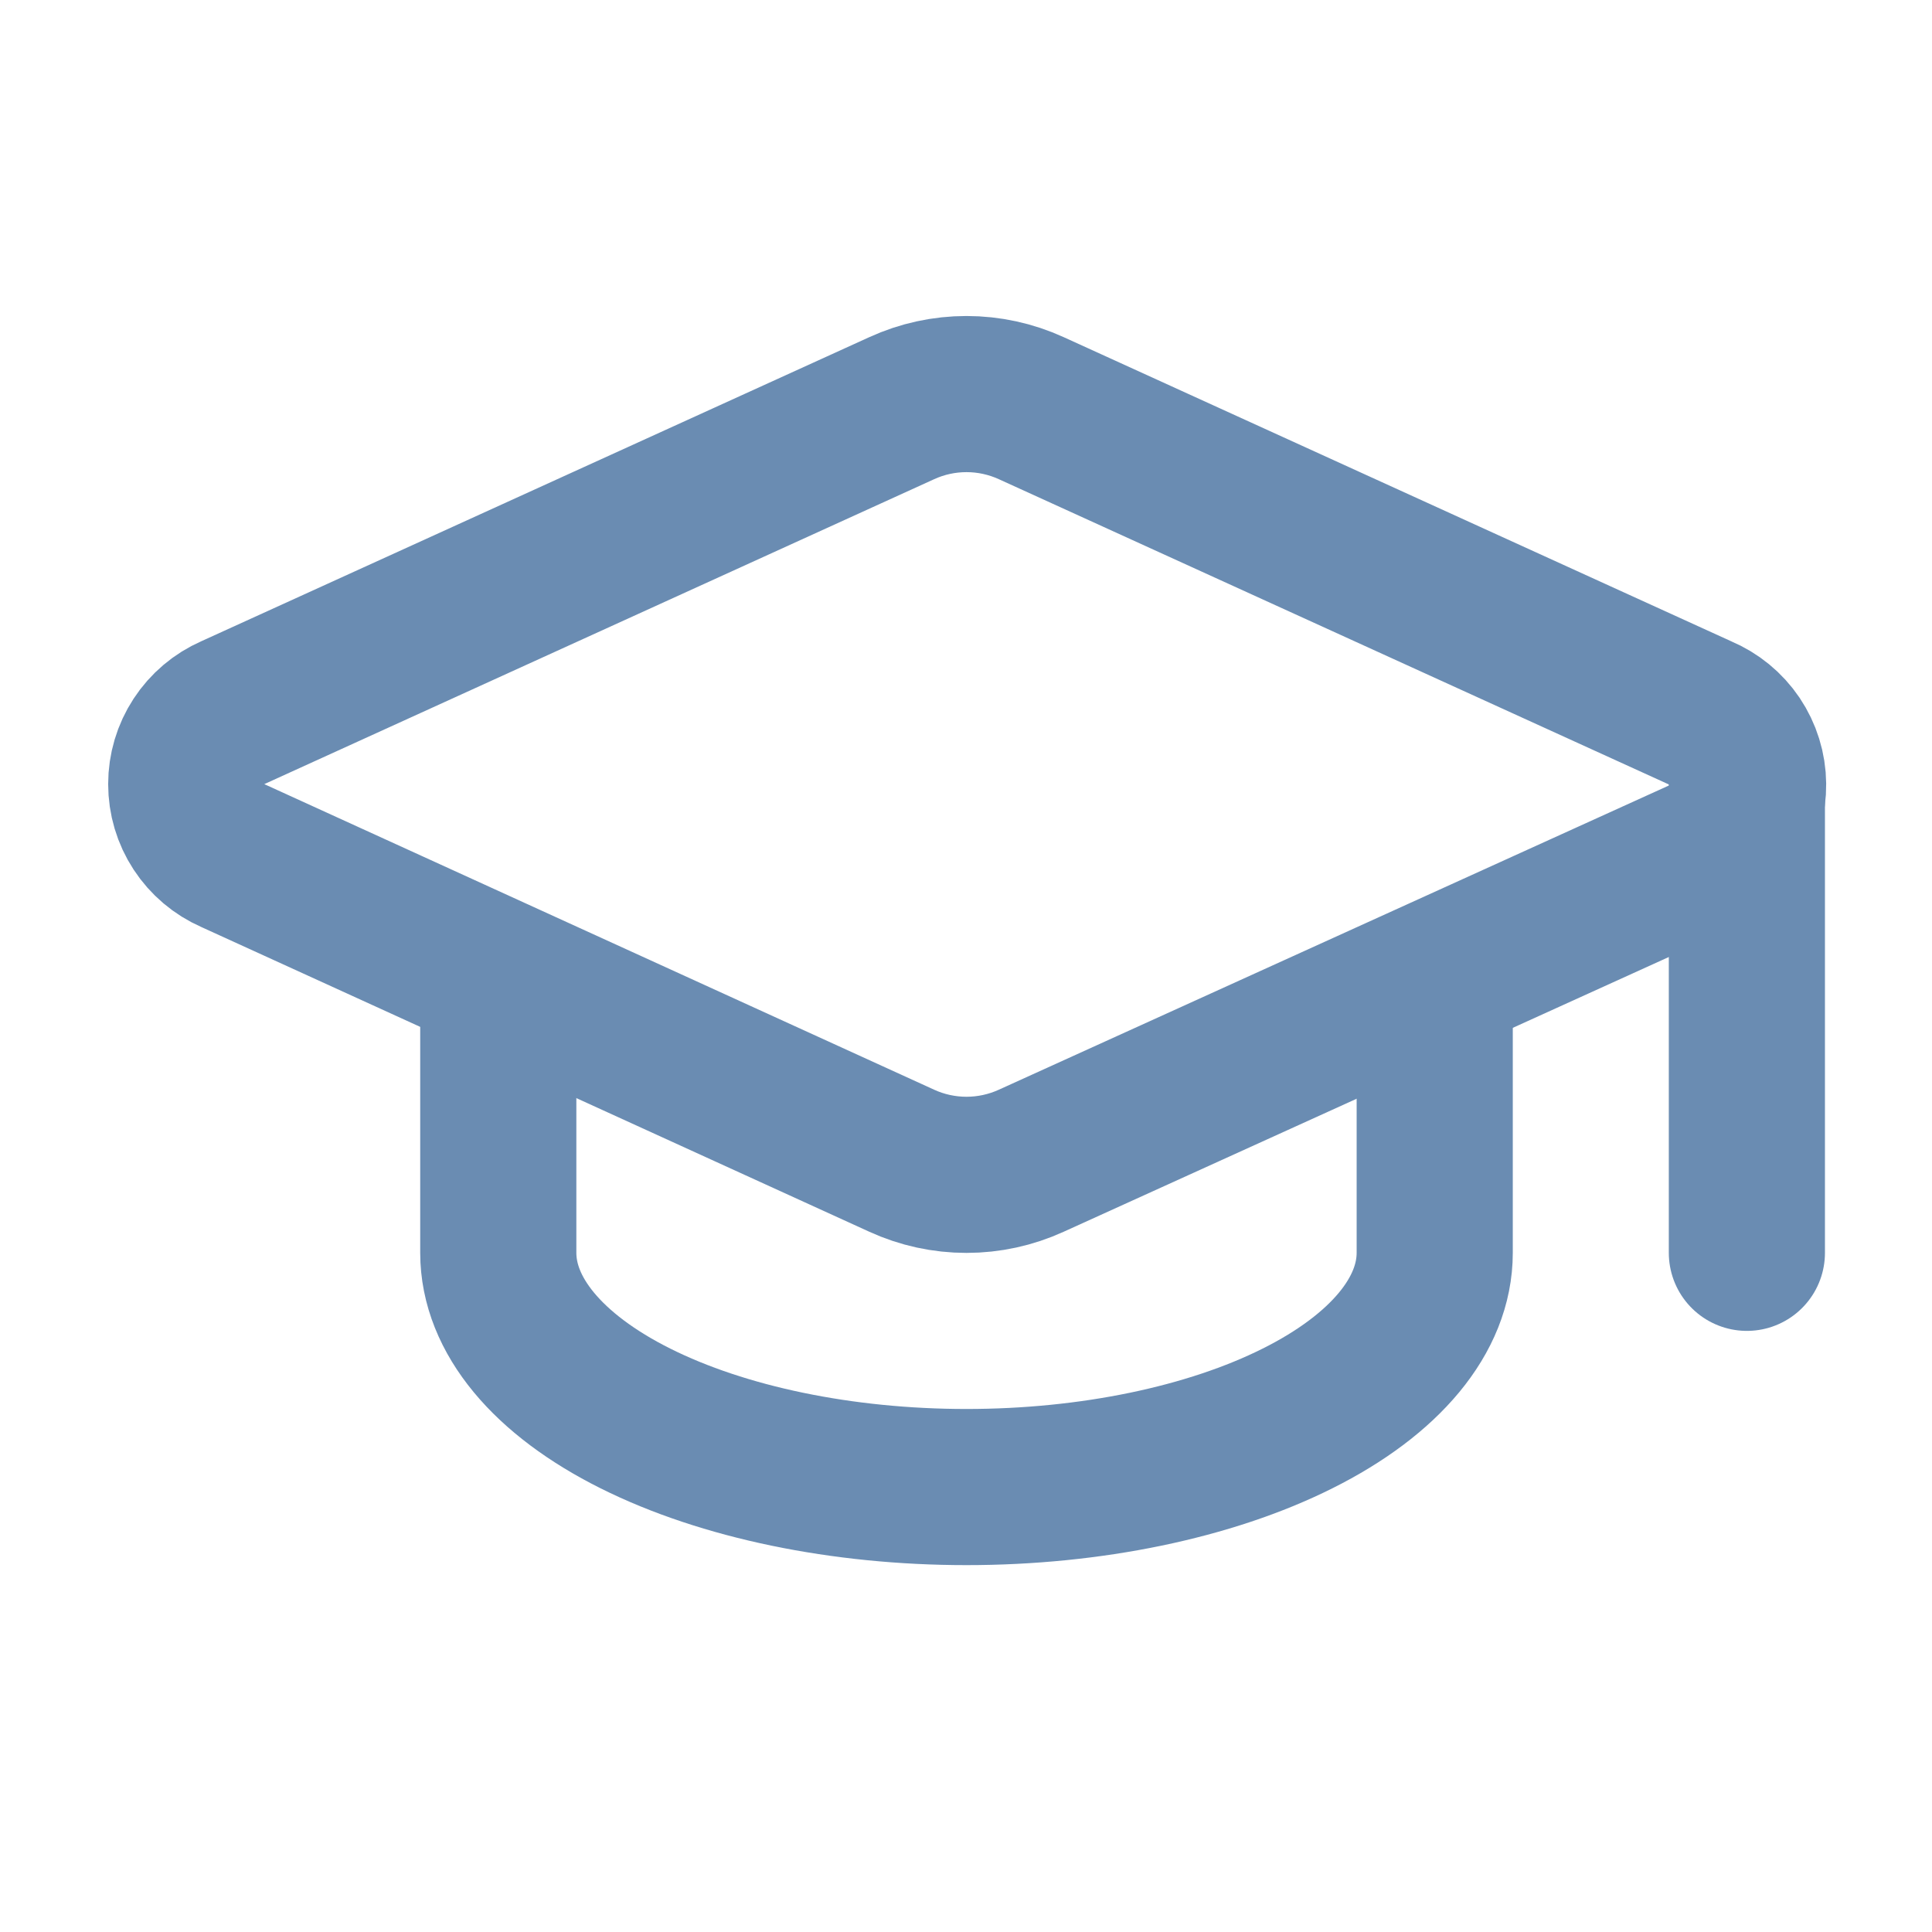 <svg width="33" height="33" viewBox="0 0 33 33" fill="none" xmlns="http://www.w3.org/2000/svg">
<path d="M29.064 14.628C29.303 14.523 29.506 14.35 29.647 14.131C29.788 13.911 29.862 13.655 29.859 13.395C29.857 13.134 29.777 12.879 29.632 12.663C29.486 12.447 29.28 12.278 29.039 12.177L17.615 6.972C17.267 6.813 16.89 6.731 16.508 6.731C16.127 6.731 15.749 6.813 15.402 6.972L3.979 12.172C3.742 12.276 3.54 12.447 3.398 12.664C3.256 12.881 3.181 13.134 3.181 13.393C3.181 13.653 3.256 13.906 3.398 14.123C3.54 14.34 3.742 14.511 3.979 14.615L15.402 19.826C15.749 19.985 16.127 20.067 16.508 20.067C16.89 20.067 17.267 19.985 17.615 19.826L29.064 14.628Z" stroke="#6A8CB2" stroke-width="2.667" stroke-linecap="round" stroke-linejoin="round"/>
<path d="M29.838 13.399V21.399" stroke="#6A8CB2" stroke-width="2.667" stroke-linecap="round" stroke-linejoin="round"/>
<path d="M8.511 16.732V21.399C8.511 22.46 9.353 23.478 10.853 24.228C12.353 24.978 14.387 25.4 16.508 25.4C18.629 25.4 20.664 24.978 22.163 24.228C23.663 23.478 24.506 22.46 24.506 21.399V16.732" stroke="#6A8CB2" stroke-width="2.667" stroke-linecap="round" stroke-linejoin="round"/>
</svg>
